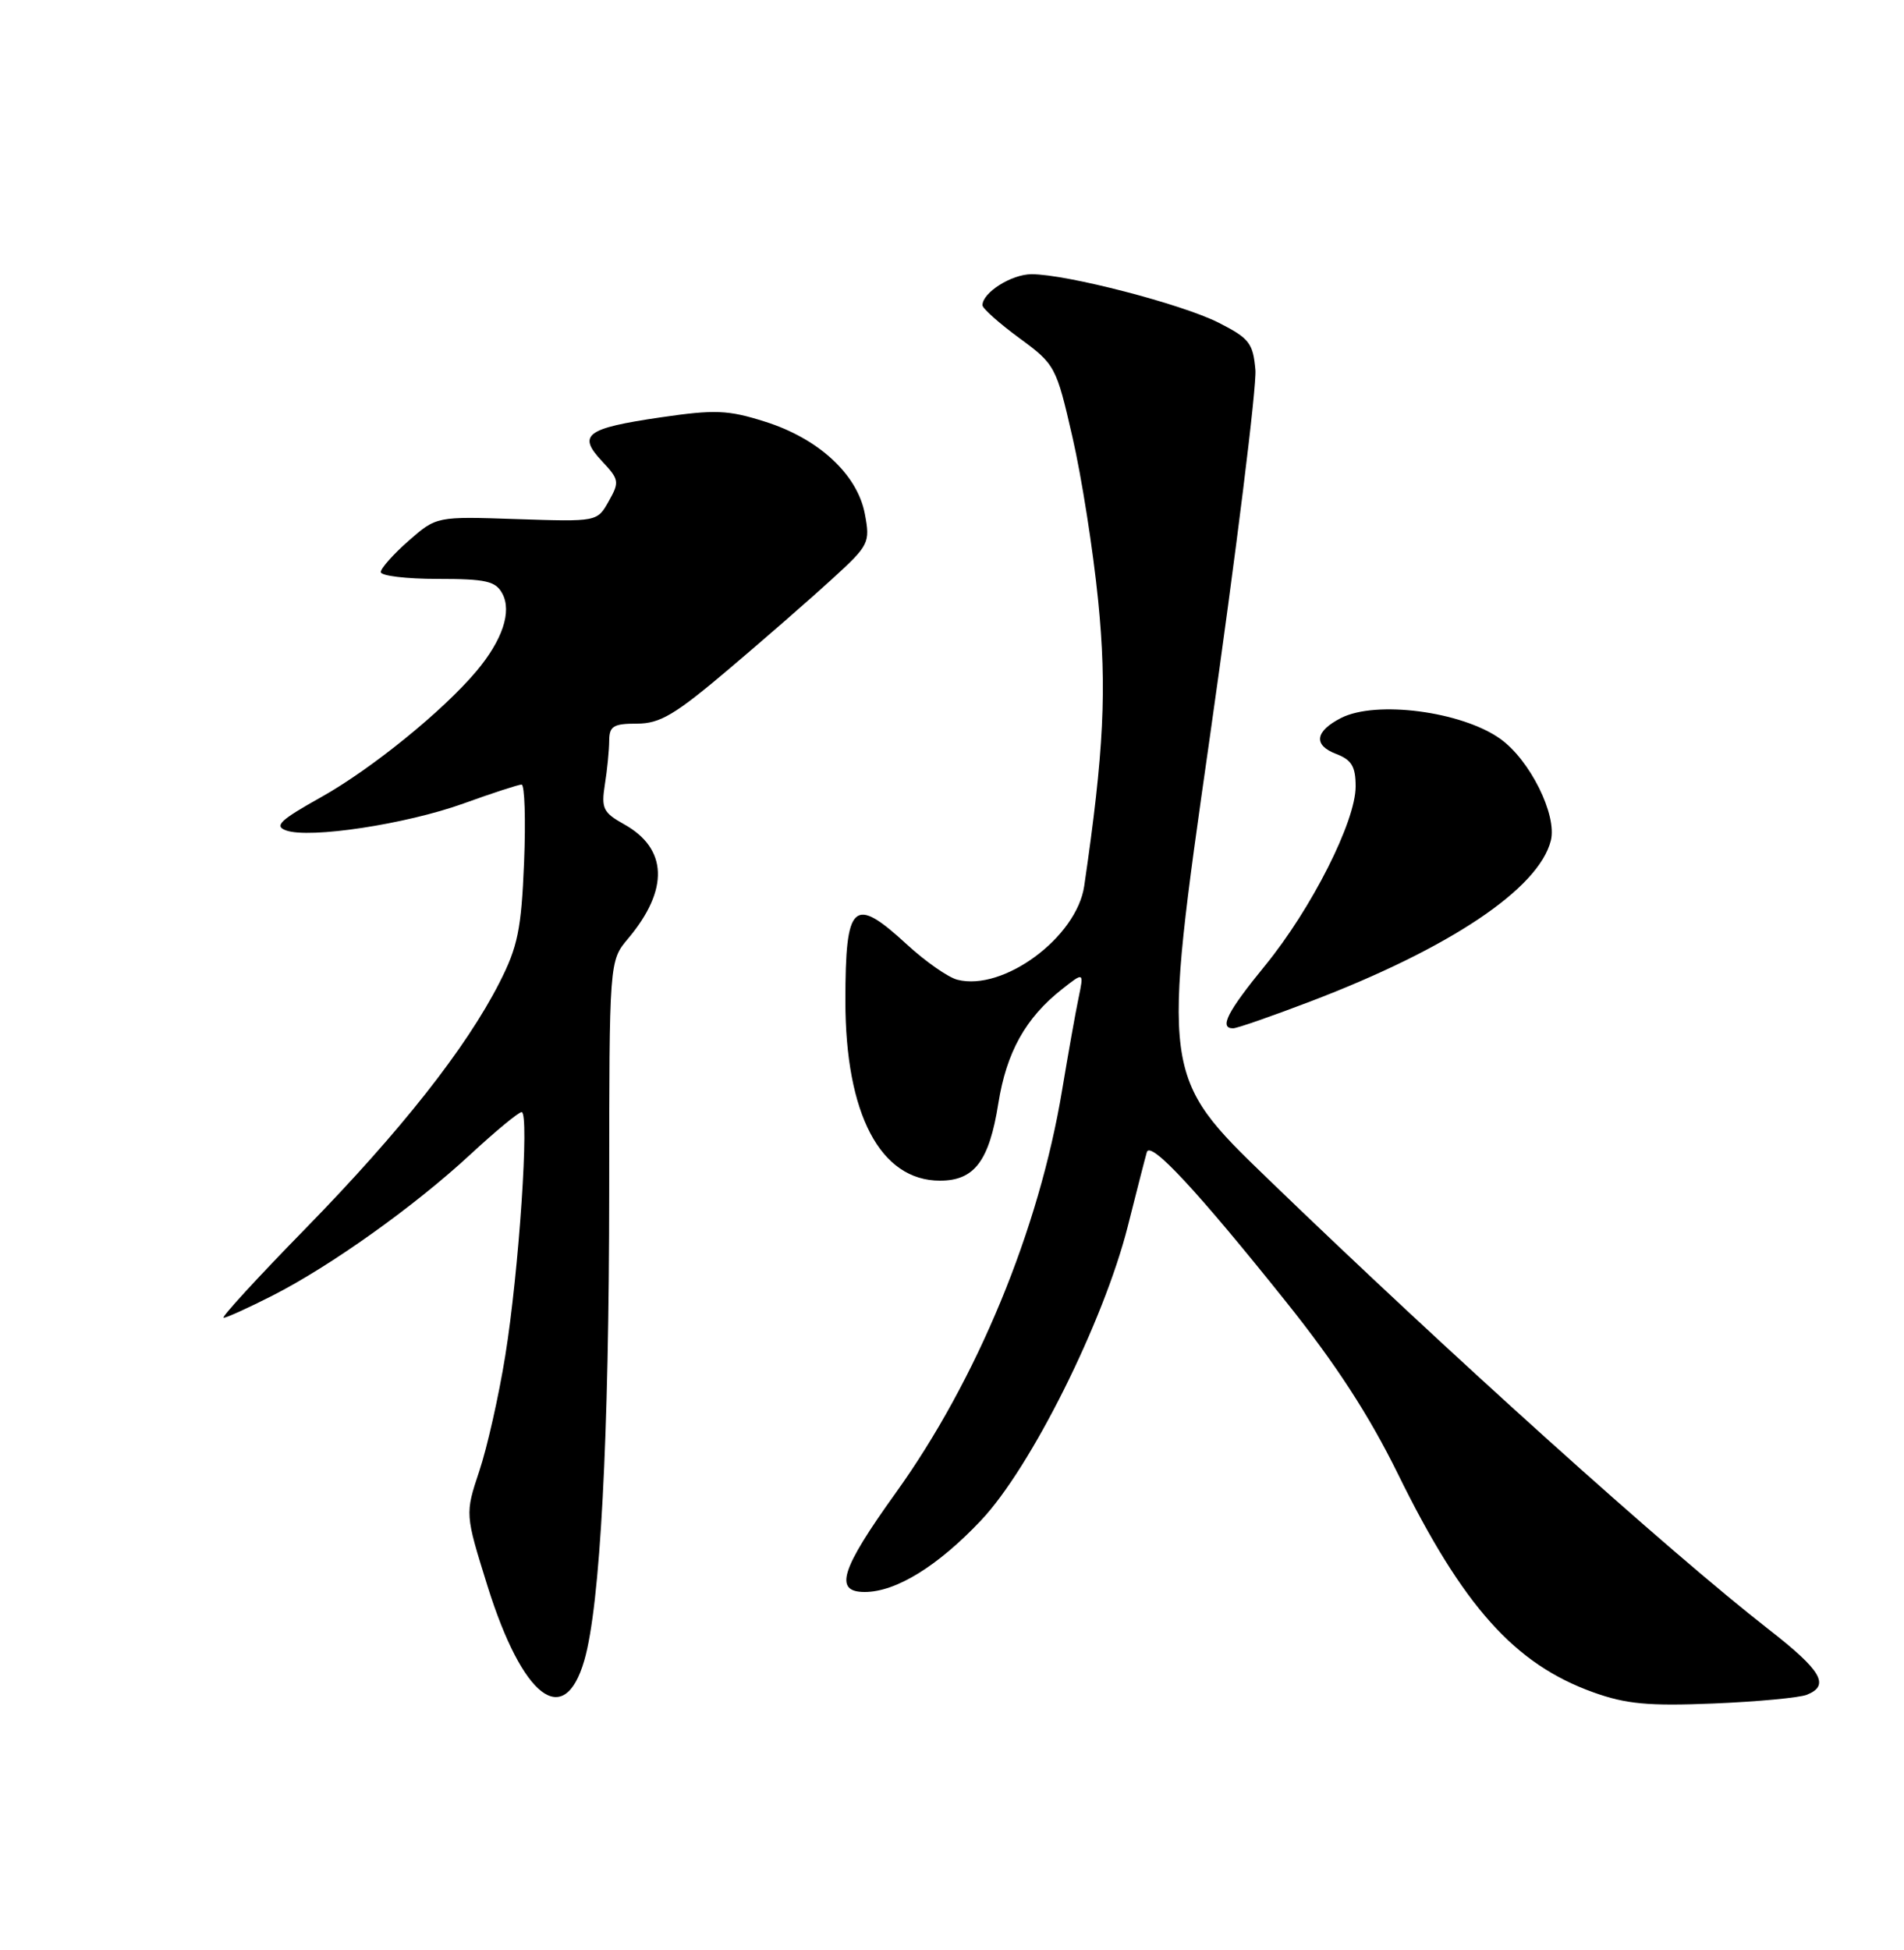 <?xml version="1.0" encoding="UTF-8" standalone="no"?>
<!DOCTYPE svg PUBLIC "-//W3C//DTD SVG 1.1//EN" "http://www.w3.org/Graphics/SVG/1.1/DTD/svg11.dtd" >
<svg xmlns="http://www.w3.org/2000/svg" xmlns:xlink="http://www.w3.org/1999/xlink" version="1.1" viewBox="0 0 250 256">
 <g >
 <path fill="currentColor"
d=" M 237.25 222.49 C 240.31 221.26 239.18 219.32 232.25 213.92 C 219.10 203.68 190.43 177.88 166.50 154.78 C 152.50 141.26 152.50 141.26 158.84 96.88 C 162.32 72.47 165.02 50.73 164.84 48.57 C 164.53 45.05 164.04 44.41 160.00 42.36 C 155.18 39.92 140.06 36.00 135.45 36.00 C 132.82 36.00 129.00 38.41 129.00 40.07 C 129.00 40.49 131.17 42.42 133.82 44.37 C 138.55 47.84 138.68 48.08 140.81 57.36 C 142.01 62.56 143.53 72.23 144.19 78.85 C 145.35 90.44 144.95 98.64 142.36 116.32 C 141.37 123.06 131.73 130.18 125.70 128.62 C 124.49 128.31 121.53 126.24 119.12 124.03 C 112.05 117.51 111.00 118.46 111.00 131.40 C 111.00 146.27 115.59 155.00 123.42 155.00 C 127.94 155.00 129.88 152.43 131.08 144.88 C 132.15 138.14 134.66 133.63 139.45 129.86 C 142.33 127.59 142.33 127.59 141.61 131.05 C 141.21 132.95 140.25 138.37 139.46 143.10 C 136.43 161.40 128.29 181.12 117.62 195.98 C 110.38 206.06 109.46 209.00 113.54 209.00 C 117.63 209.00 123.13 205.62 128.81 199.60 C 135.35 192.69 144.91 173.53 148.08 161.00 C 149.26 156.32 150.38 151.94 150.58 151.26 C 151.03 149.68 157.19 156.30 168.94 171.00 C 175.37 179.04 179.77 185.81 183.55 193.50 C 192.09 210.89 198.88 218.47 209.20 222.17 C 213.52 223.72 216.44 223.99 225.00 223.64 C 230.78 223.40 236.29 222.88 237.25 222.49 Z  M 76.72 217.99 C 78.81 210.79 79.98 188.76 79.99 156.33 C 80.00 126.15 80.00 126.15 82.47 123.22 C 87.87 116.80 87.68 111.40 81.94 108.21 C 79.20 106.68 78.93 106.13 79.42 103.00 C 79.73 101.08 79.98 98.49 79.99 97.25 C 80.00 95.33 80.54 95.00 83.63 95.00 C 86.68 95.00 88.62 93.84 95.81 87.75 C 100.52 83.76 106.60 78.45 109.33 75.95 C 114.11 71.58 114.27 71.25 113.56 67.49 C 112.59 62.29 107.49 57.57 100.43 55.35 C 95.59 53.82 93.90 53.75 86.76 54.79 C 76.93 56.23 75.79 57.08 79.04 60.54 C 81.30 62.95 81.36 63.27 79.93 65.80 C 78.42 68.50 78.42 68.50 67.86 68.15 C 57.31 67.79 57.31 67.79 53.65 71.00 C 51.64 72.76 50.00 74.61 50.00 75.10 C 50.00 75.60 53.36 76.00 57.46 76.00 C 63.82 76.00 65.08 76.29 65.96 77.93 C 67.23 80.30 65.97 84.05 62.55 88.12 C 58.16 93.34 48.75 100.97 42.15 104.66 C 36.77 107.67 35.96 108.44 37.56 109.02 C 40.62 110.13 53.30 108.21 60.85 105.49 C 64.64 104.12 68.08 103.00 68.48 103.00 C 68.89 103.00 69.04 107.61 68.81 113.25 C 68.45 122.01 67.98 124.30 65.58 129.00 C 61.20 137.60 52.63 148.47 40.15 161.25 C 33.83 167.71 28.98 173.00 29.36 173.00 C 29.75 173.00 32.63 171.69 35.78 170.09 C 43.42 166.20 54.41 158.37 61.76 151.56 C 65.07 148.50 68.09 146.00 68.49 146.00 C 69.54 146.00 68.14 166.87 66.34 178.00 C 65.50 183.22 63.97 190.03 62.93 193.13 C 61.06 198.76 61.06 198.76 64.01 208.22 C 68.61 222.91 74.07 227.11 76.72 217.99 Z  M 172.07 131.47 C 190.37 124.49 202.04 116.68 203.63 110.35 C 204.47 106.99 200.88 99.76 196.98 96.99 C 191.92 93.39 180.67 91.92 176.08 94.26 C 172.66 96.01 172.41 97.82 175.42 98.97 C 177.47 99.75 178.00 100.62 178.00 103.25 C 178.00 107.84 172.21 119.29 166.11 126.76 C 161.14 132.84 160.04 135.00 161.91 135.00 C 162.42 135.00 166.99 133.41 172.07 131.47 Z "/>
</g>
</svg>